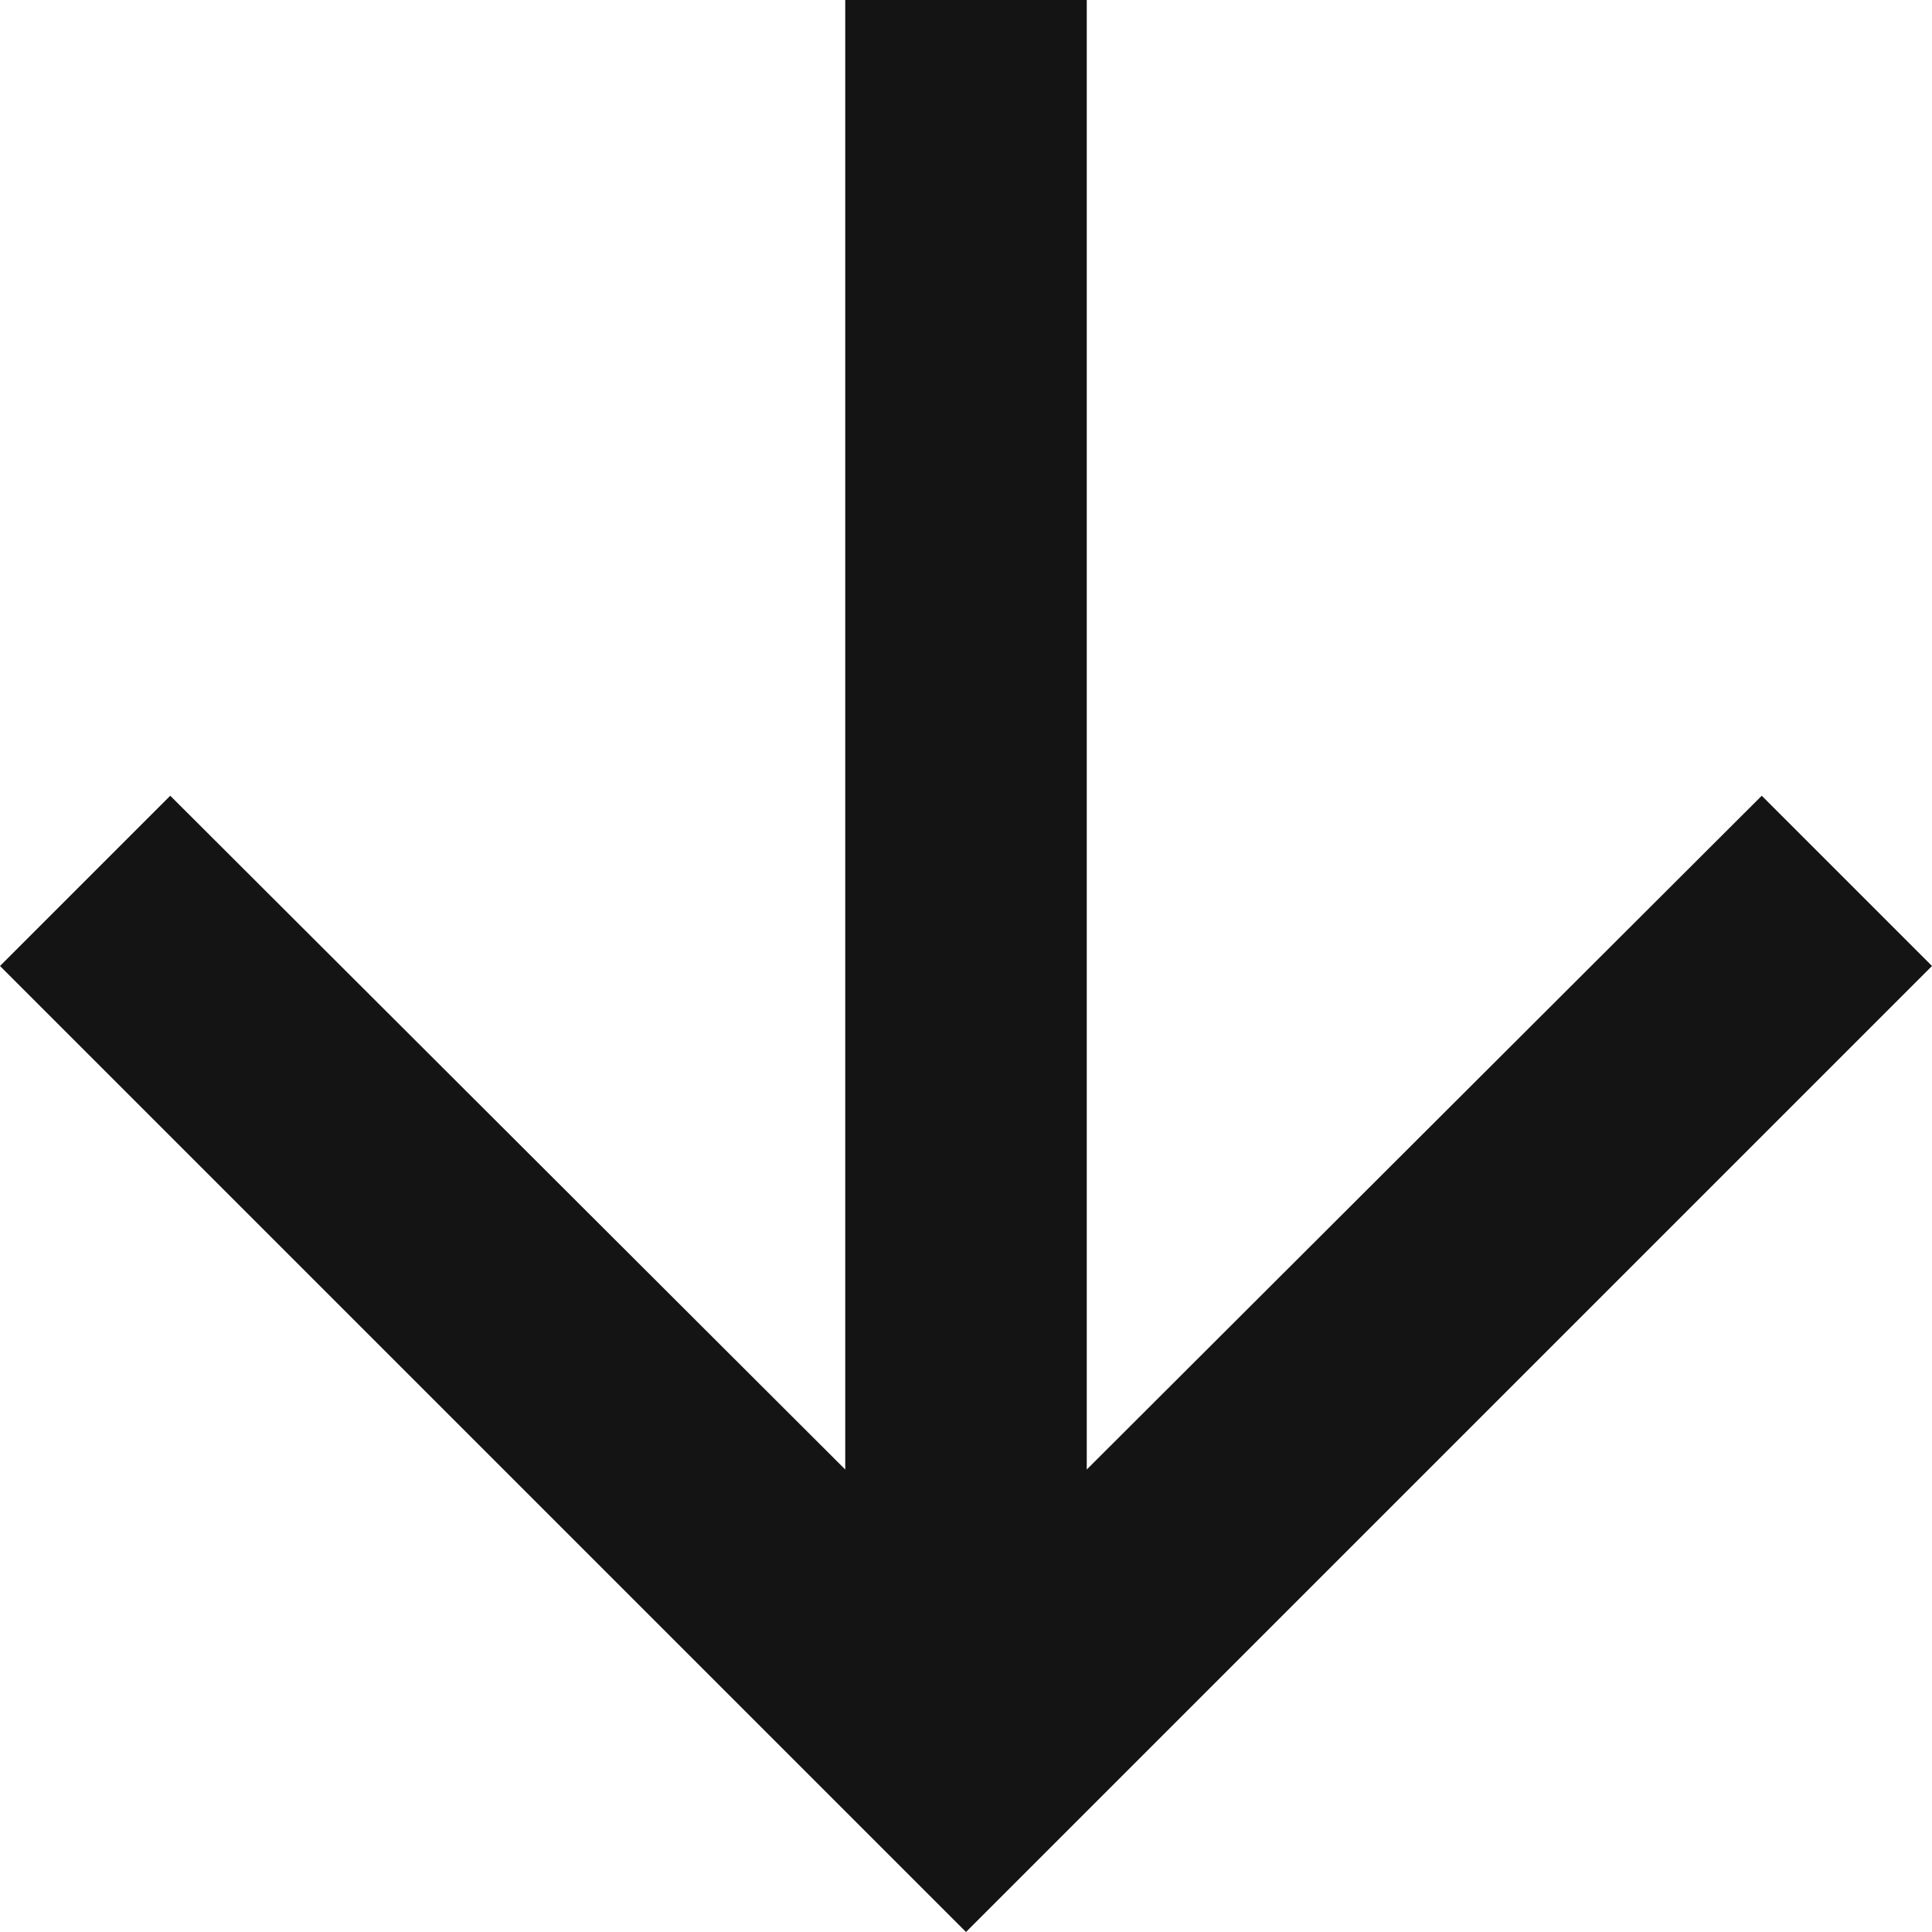 <svg focusable="false" class="a-icon icon--arrow-down carousel__button-icon carousel__button-icon--next" viewBox="0 0 16 16"  role="img" aria-labelledby="icon--arrow-down">
<title id="icon--arrow-down">arrow down</title>
<path fill="#141414" fill-rule="evenodd" d="M16 8l-1.41-1.41L9 12.17V0H7v12.17L1.41 6.59 0 8l8 8 8-8z"></path>
</svg>